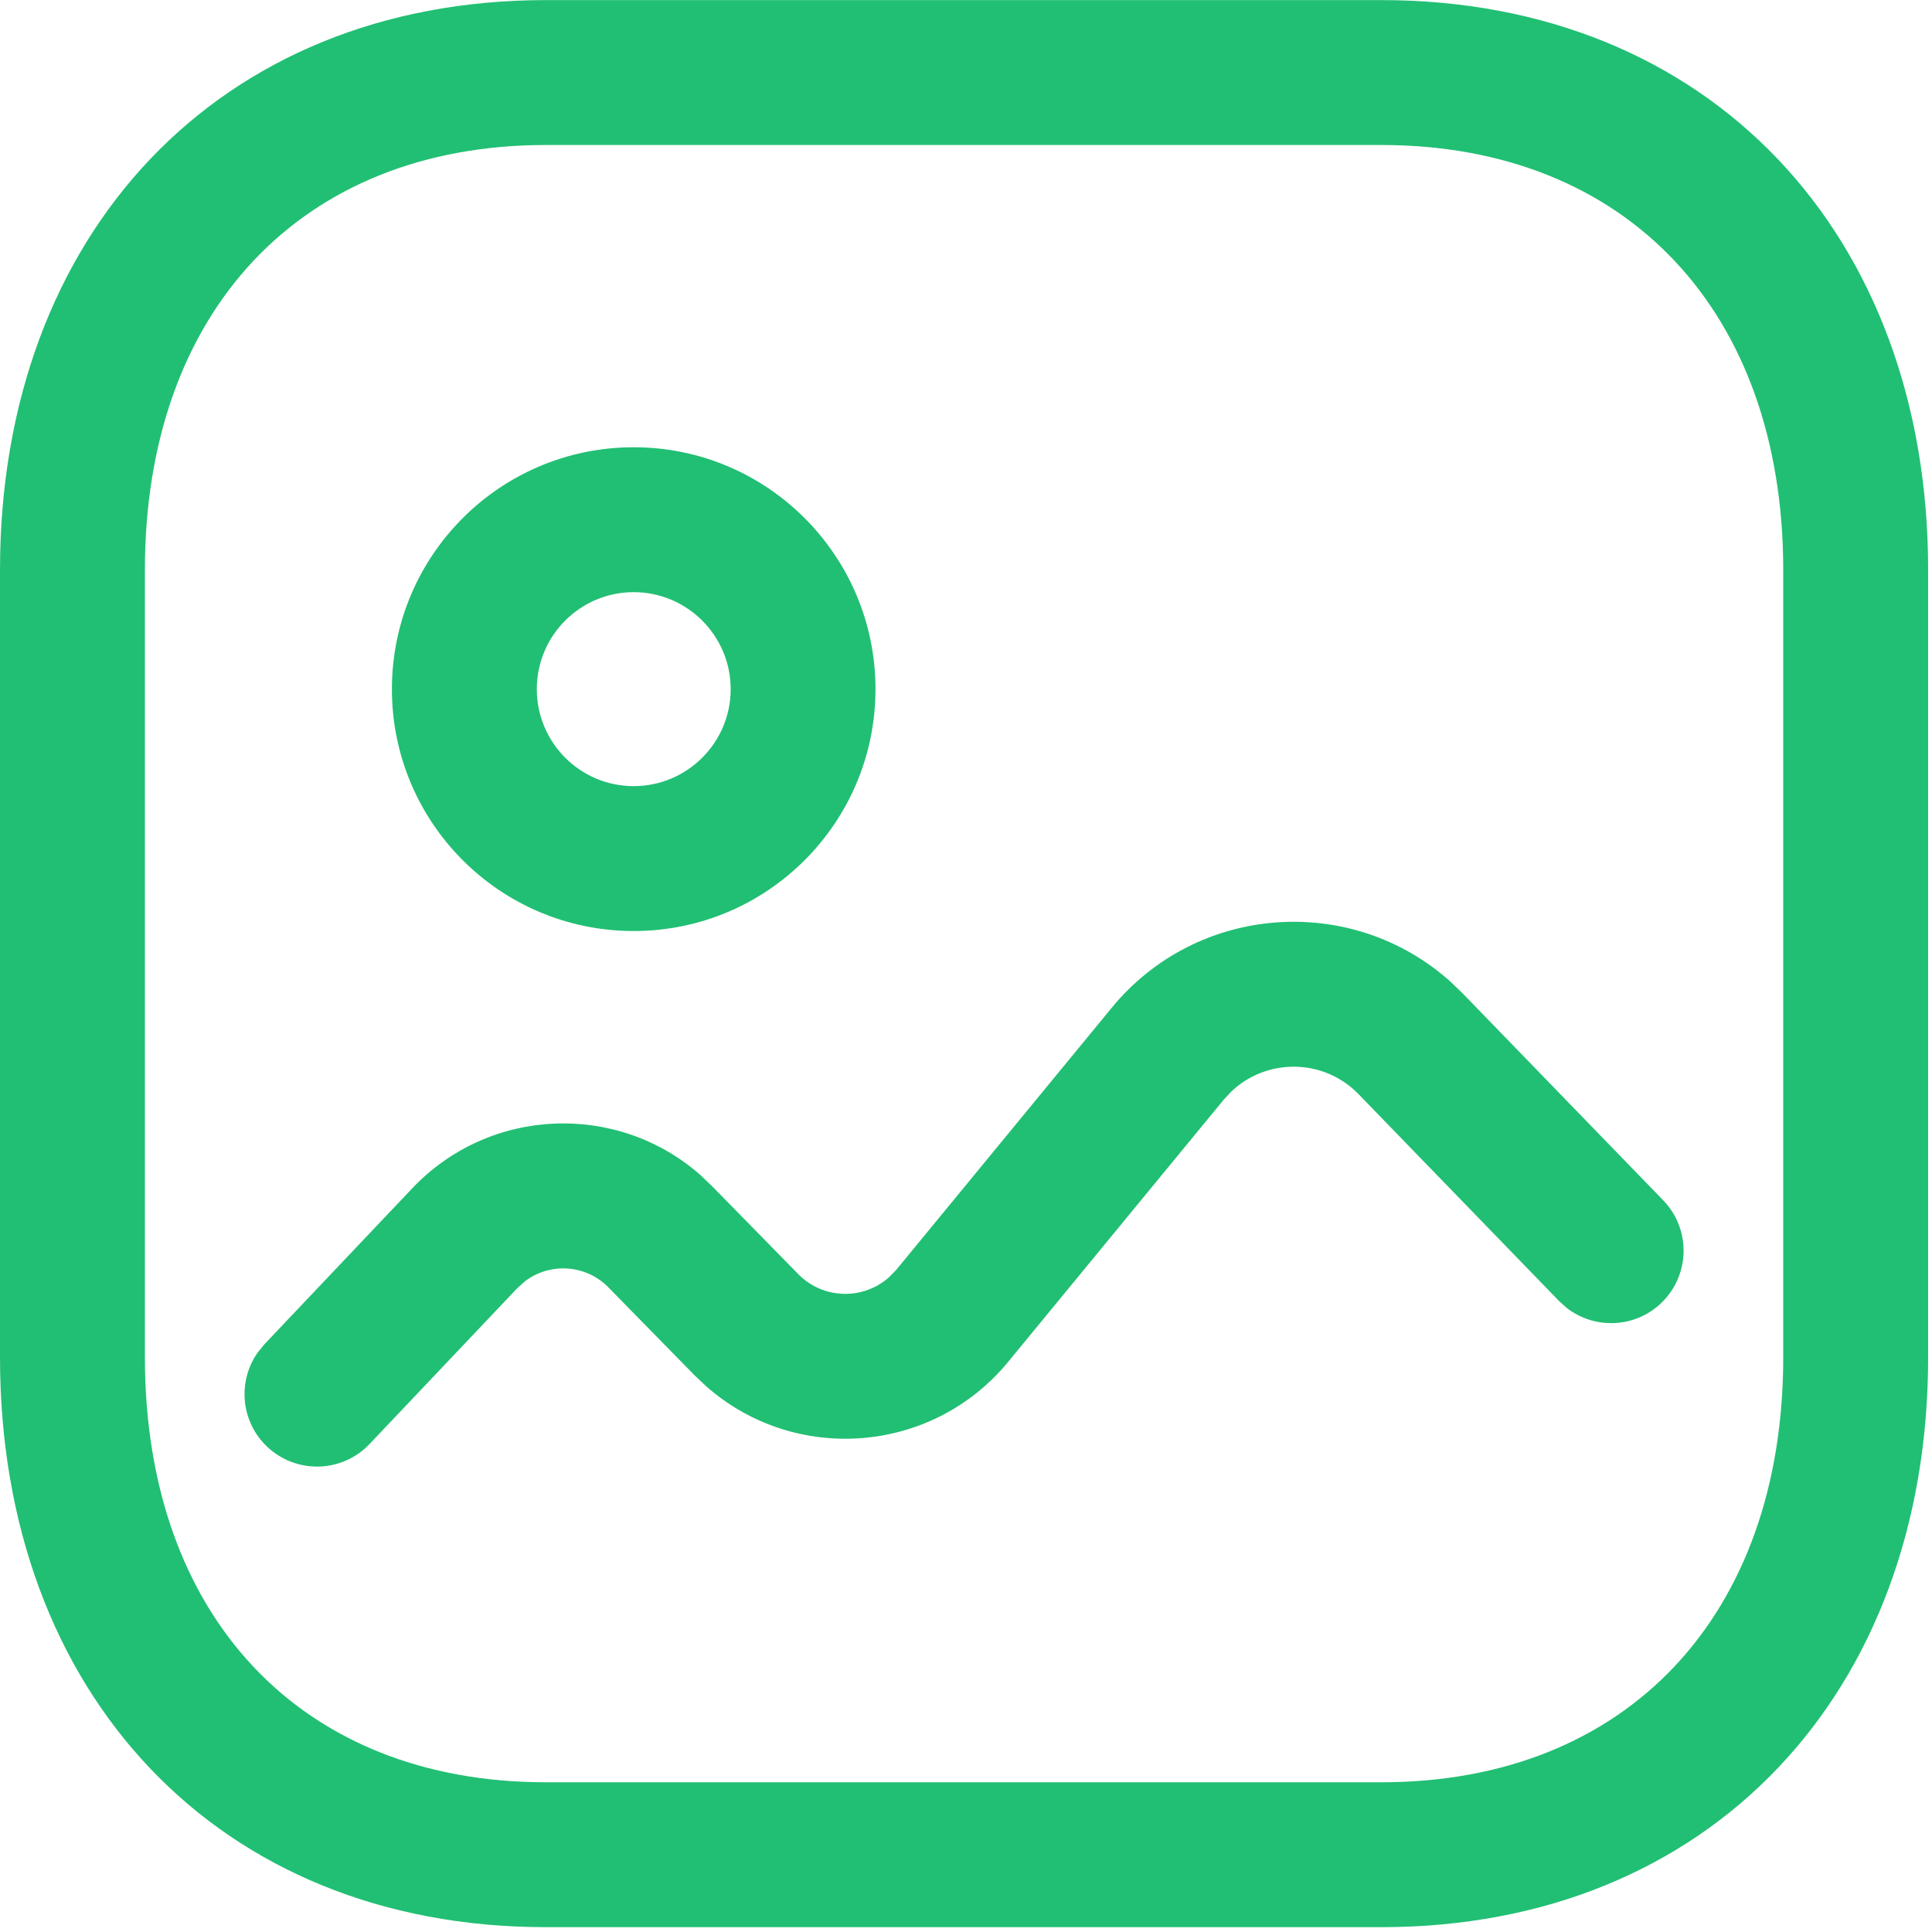 <?xml version="1.0" encoding="UTF-8"?>
<svg width="20px" height="20px" viewBox="0 0 20 20" version="1.1" xmlns="http://www.w3.org/2000/svg" xmlns:xlink="http://www.w3.org/1999/xlink">
    <title>image</title>
    <g id="Page-1" stroke="none" stroke-width="1" fill="none" fill-rule="evenodd">
        <g id="image" fill="#21BF73" fill-rule="nonzero">
            <path d="M14.3,0.001 L5.65,0.001 C2.262,0.001 0,2.425 0,5.9 L0,14.05 C0,17.528 2.255,19.95 5.65,19.95 L14.3,19.95 C17.696,19.95 19.96,17.526 19.96,14.05 L19.96,5.9 C19.96,2.423 17.696,0.001 14.3,0.001 Z M5.65,1.501 L14.3,1.501 C16.844,1.501 18.46,3.23 18.46,5.9 L18.46,14.05 C18.46,16.72 16.844,18.45 14.3,18.45 L5.65,18.45 C3.108,18.45 1.5,16.723 1.5,14.05 L1.5,5.9 C1.5,3.231 3.114,1.501 5.65,1.501 Z" id="Path"></path>
            <path d="M11.508,10.433 C12.393,9.355 13.988,9.246 15.011,10.158 L15.141,10.283 L17.217,12.425 C17.505,12.722 17.498,13.197 17.2,13.486 C16.93,13.748 16.513,13.765 16.223,13.543 L16.14,13.469 L14.064,11.327 C13.702,10.954 13.114,10.951 12.747,11.299 L12.667,11.385 L10.438,14.096 C9.65,15.056 8.231,15.159 7.314,14.354 L7.192,14.239 L6.302,13.331 C6.069,13.089 5.696,13.066 5.437,13.262 L5.355,13.335 L3.826,14.948 C3.541,15.249 3.066,15.261 2.765,14.976 C2.492,14.717 2.457,14.301 2.667,14.002 L2.737,13.916 L4.266,12.303 C5.07,11.453 6.396,11.408 7.253,12.166 L7.378,12.286 L8.263,13.189 C8.522,13.453 8.936,13.46 9.203,13.222 L9.279,13.144 L11.508,10.433 Z" id="Path"></path>
            <path d="M6.56,4.63 C5.177,4.63 4.057,5.752 4.057,7.134 C4.057,8.517 5.177,9.638 6.56,9.638 C7.942,9.638 9.063,8.517 9.063,7.134 C9.063,5.752 7.942,4.63 6.56,4.63 Z M6.56,6.13 C7.113,6.13 7.564,6.58 7.564,7.134 C7.564,7.688 7.113,8.138 6.56,8.138 C6.006,8.138 5.557,7.688 5.557,7.134 C5.557,6.58 6.006,6.13 6.56,6.13 Z" id="Path"></path>
        </g>
    </g>
</svg>